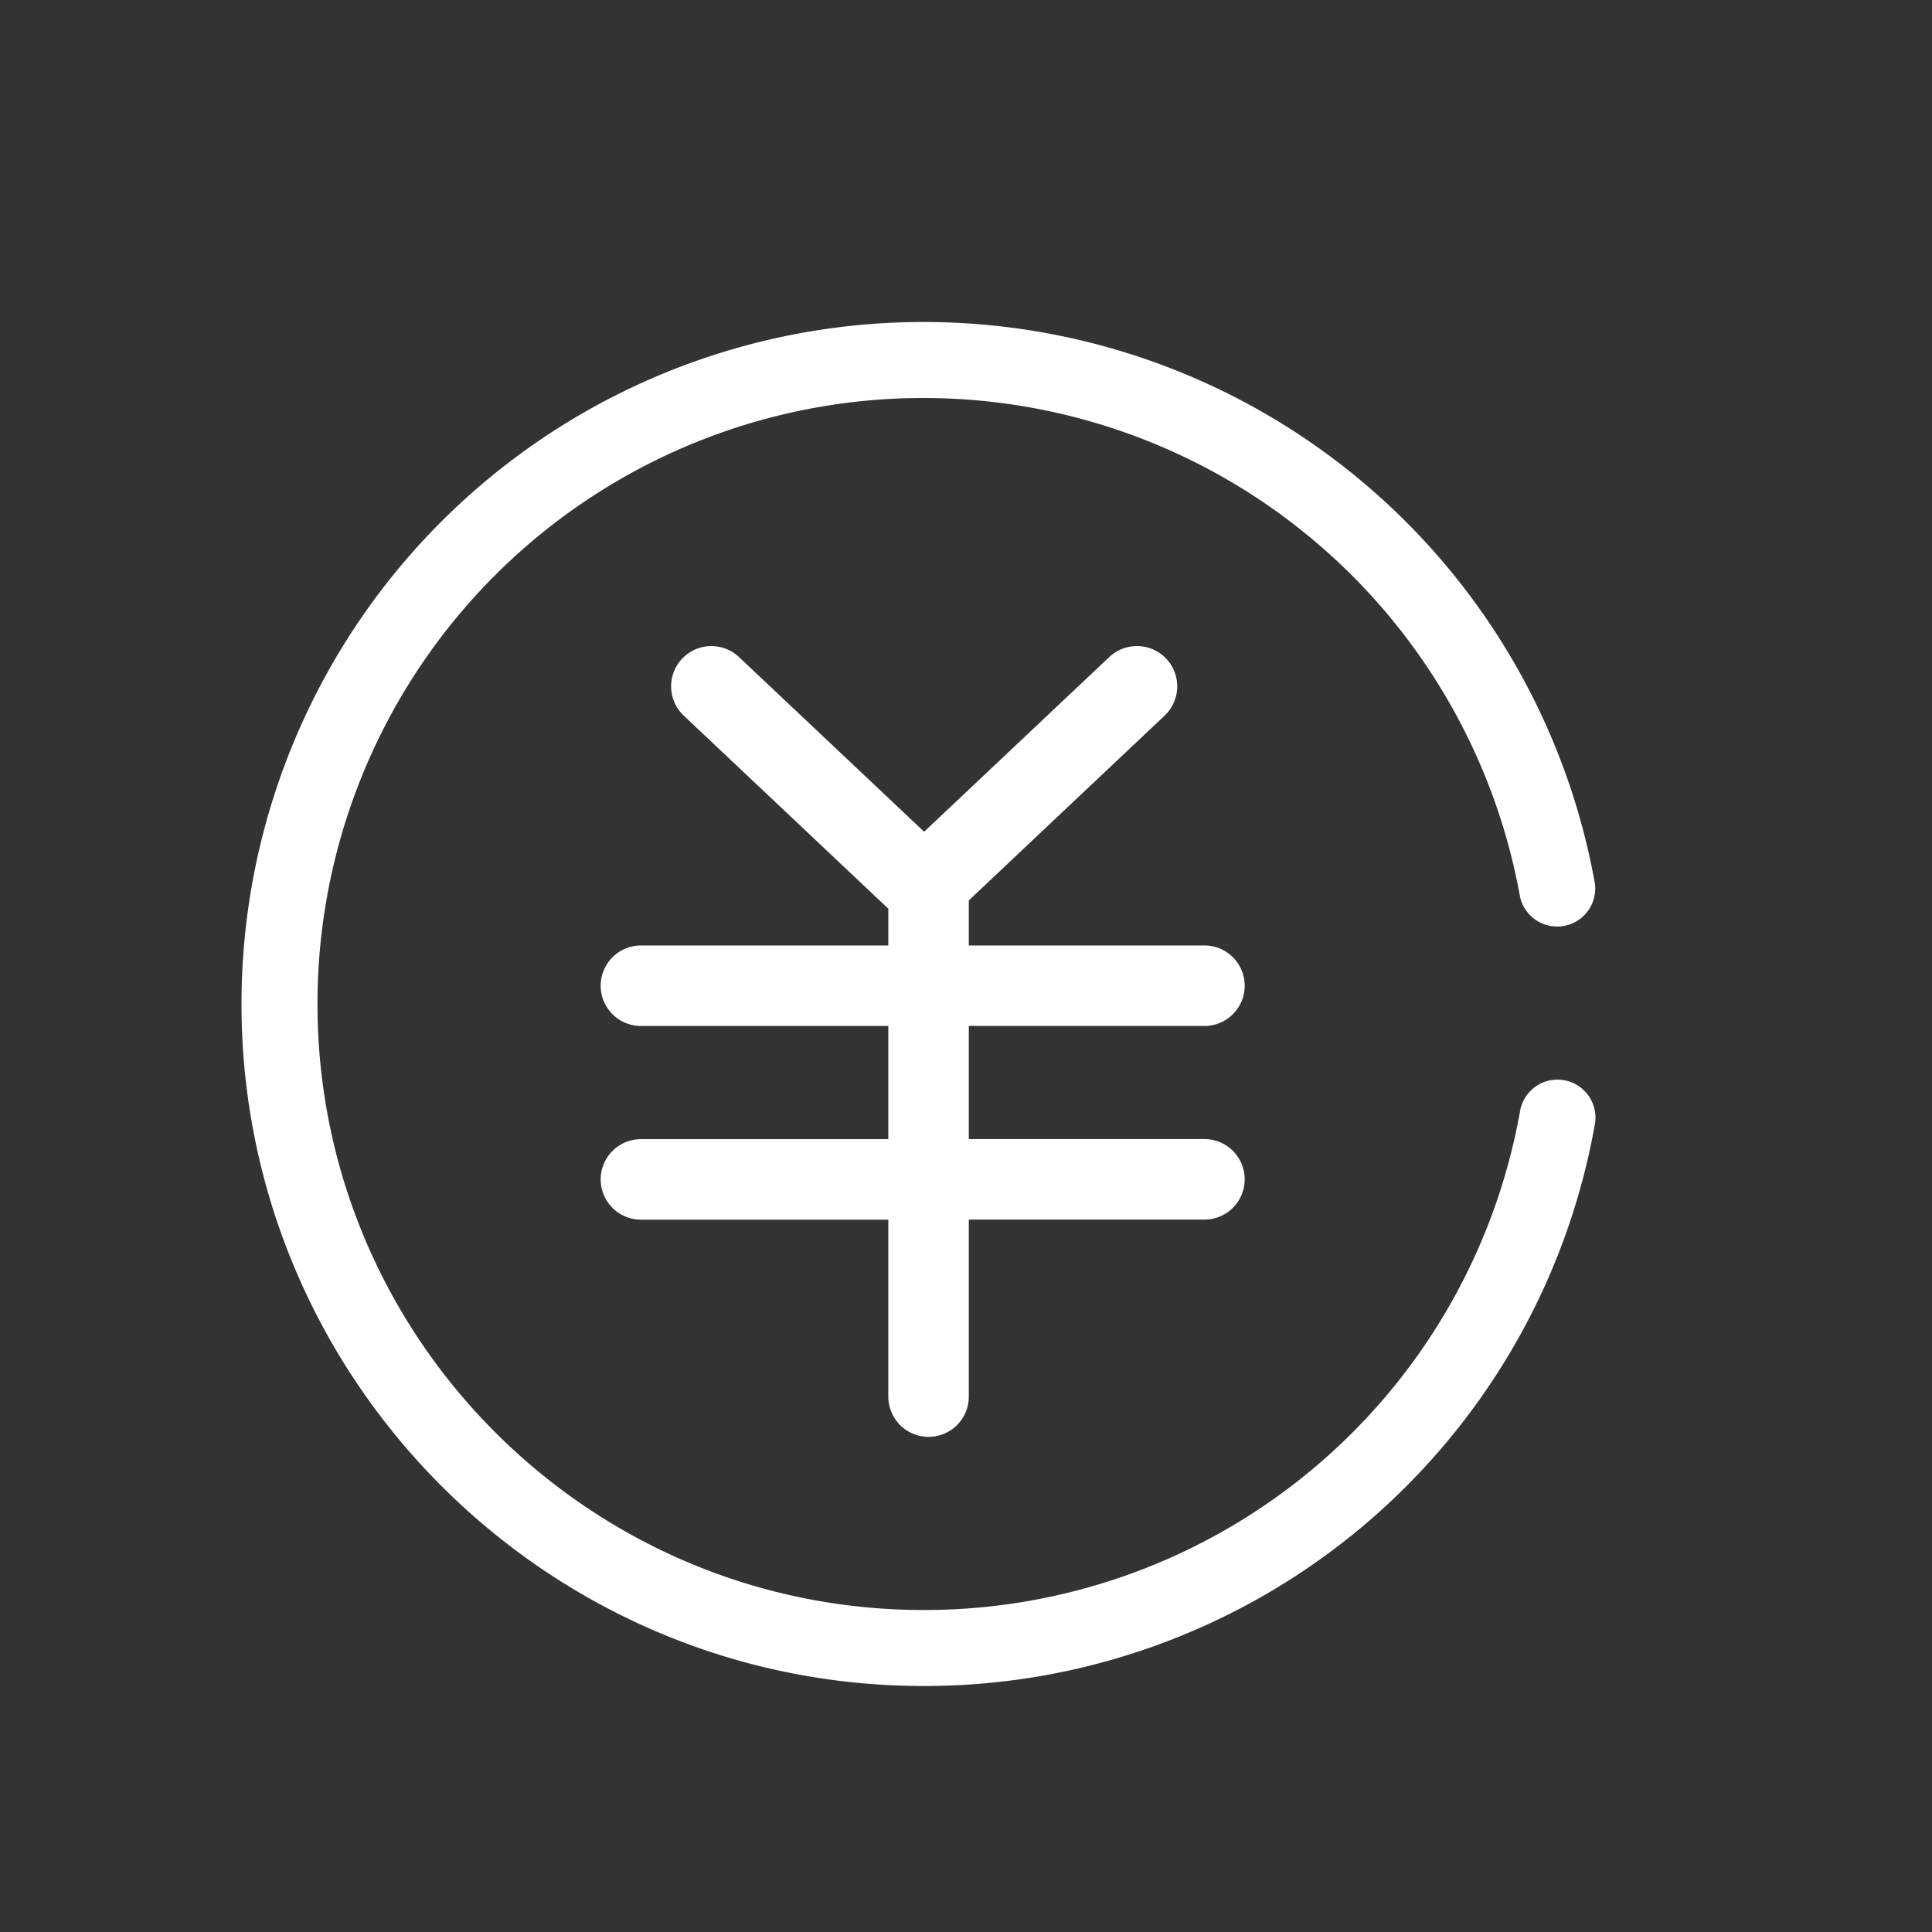 <?xml version="1.0" standalone="no"?><!DOCTYPE svg PUBLIC "-//W3C//DTD SVG 1.1//EN" "http://www.w3.org/Graphics/SVG/1.1/DTD/svg11.dtd"><svg t="1589514918145" class="icon" viewBox="0 0 1024 1024" version="1.1" xmlns="http://www.w3.org/2000/svg" p-id="9719" xmlns:xlink="http://www.w3.org/1999/xlink" width="200" height="200"><rect x="0" y="0" width="1024" height="1024" fill="#333333" stroke="none"/><defs><style type="text/css"></style></defs><path d="M829.013 572.544a20.096 20.096 0 0 0-23.339 16.299 320.64 320.64 0 0 1-316.16 264.491c-177.152 0-321.237-144.085-321.237-321.195A321.067 321.067 0 0 1 489.472 210.944a321.28 321.28 0 0 1 316.203 264.533 20.181 20.181 0 0 0 39.68-7.083A361.387 361.387 0 0 0 489.472 170.667 361.387 361.387 0 0 0 128 532.139C128 731.477 290.176 893.611 489.472 893.611a360.789 360.789 0 0 0 355.84-297.728 20.096 20.096 0 0 0-16.299-23.339" p-id="9720" fill="#ffffff"></path><path d="M638.379 543.787a21.333 21.333 0 0 0 0-42.667h-124.885v-23.893l103.765-97.92a21.333 21.333 0 1 0-29.312-31.061l-98.133 92.587-98.133-92.587a21.333 21.333 0 0 0-29.269 31.061l108.416 102.315v19.499H339.712a21.333 21.333 0 0 0 0 42.667h131.115v59.989H339.712a21.333 21.333 0 0 0 0 42.667h131.115v93.781a21.333 21.333 0 1 0 42.667 0V646.4h124.885a21.333 21.333 0 1 0 0-42.667h-124.885v-59.989h124.885z" p-id="9721" fill="#ffffff"></path></svg>